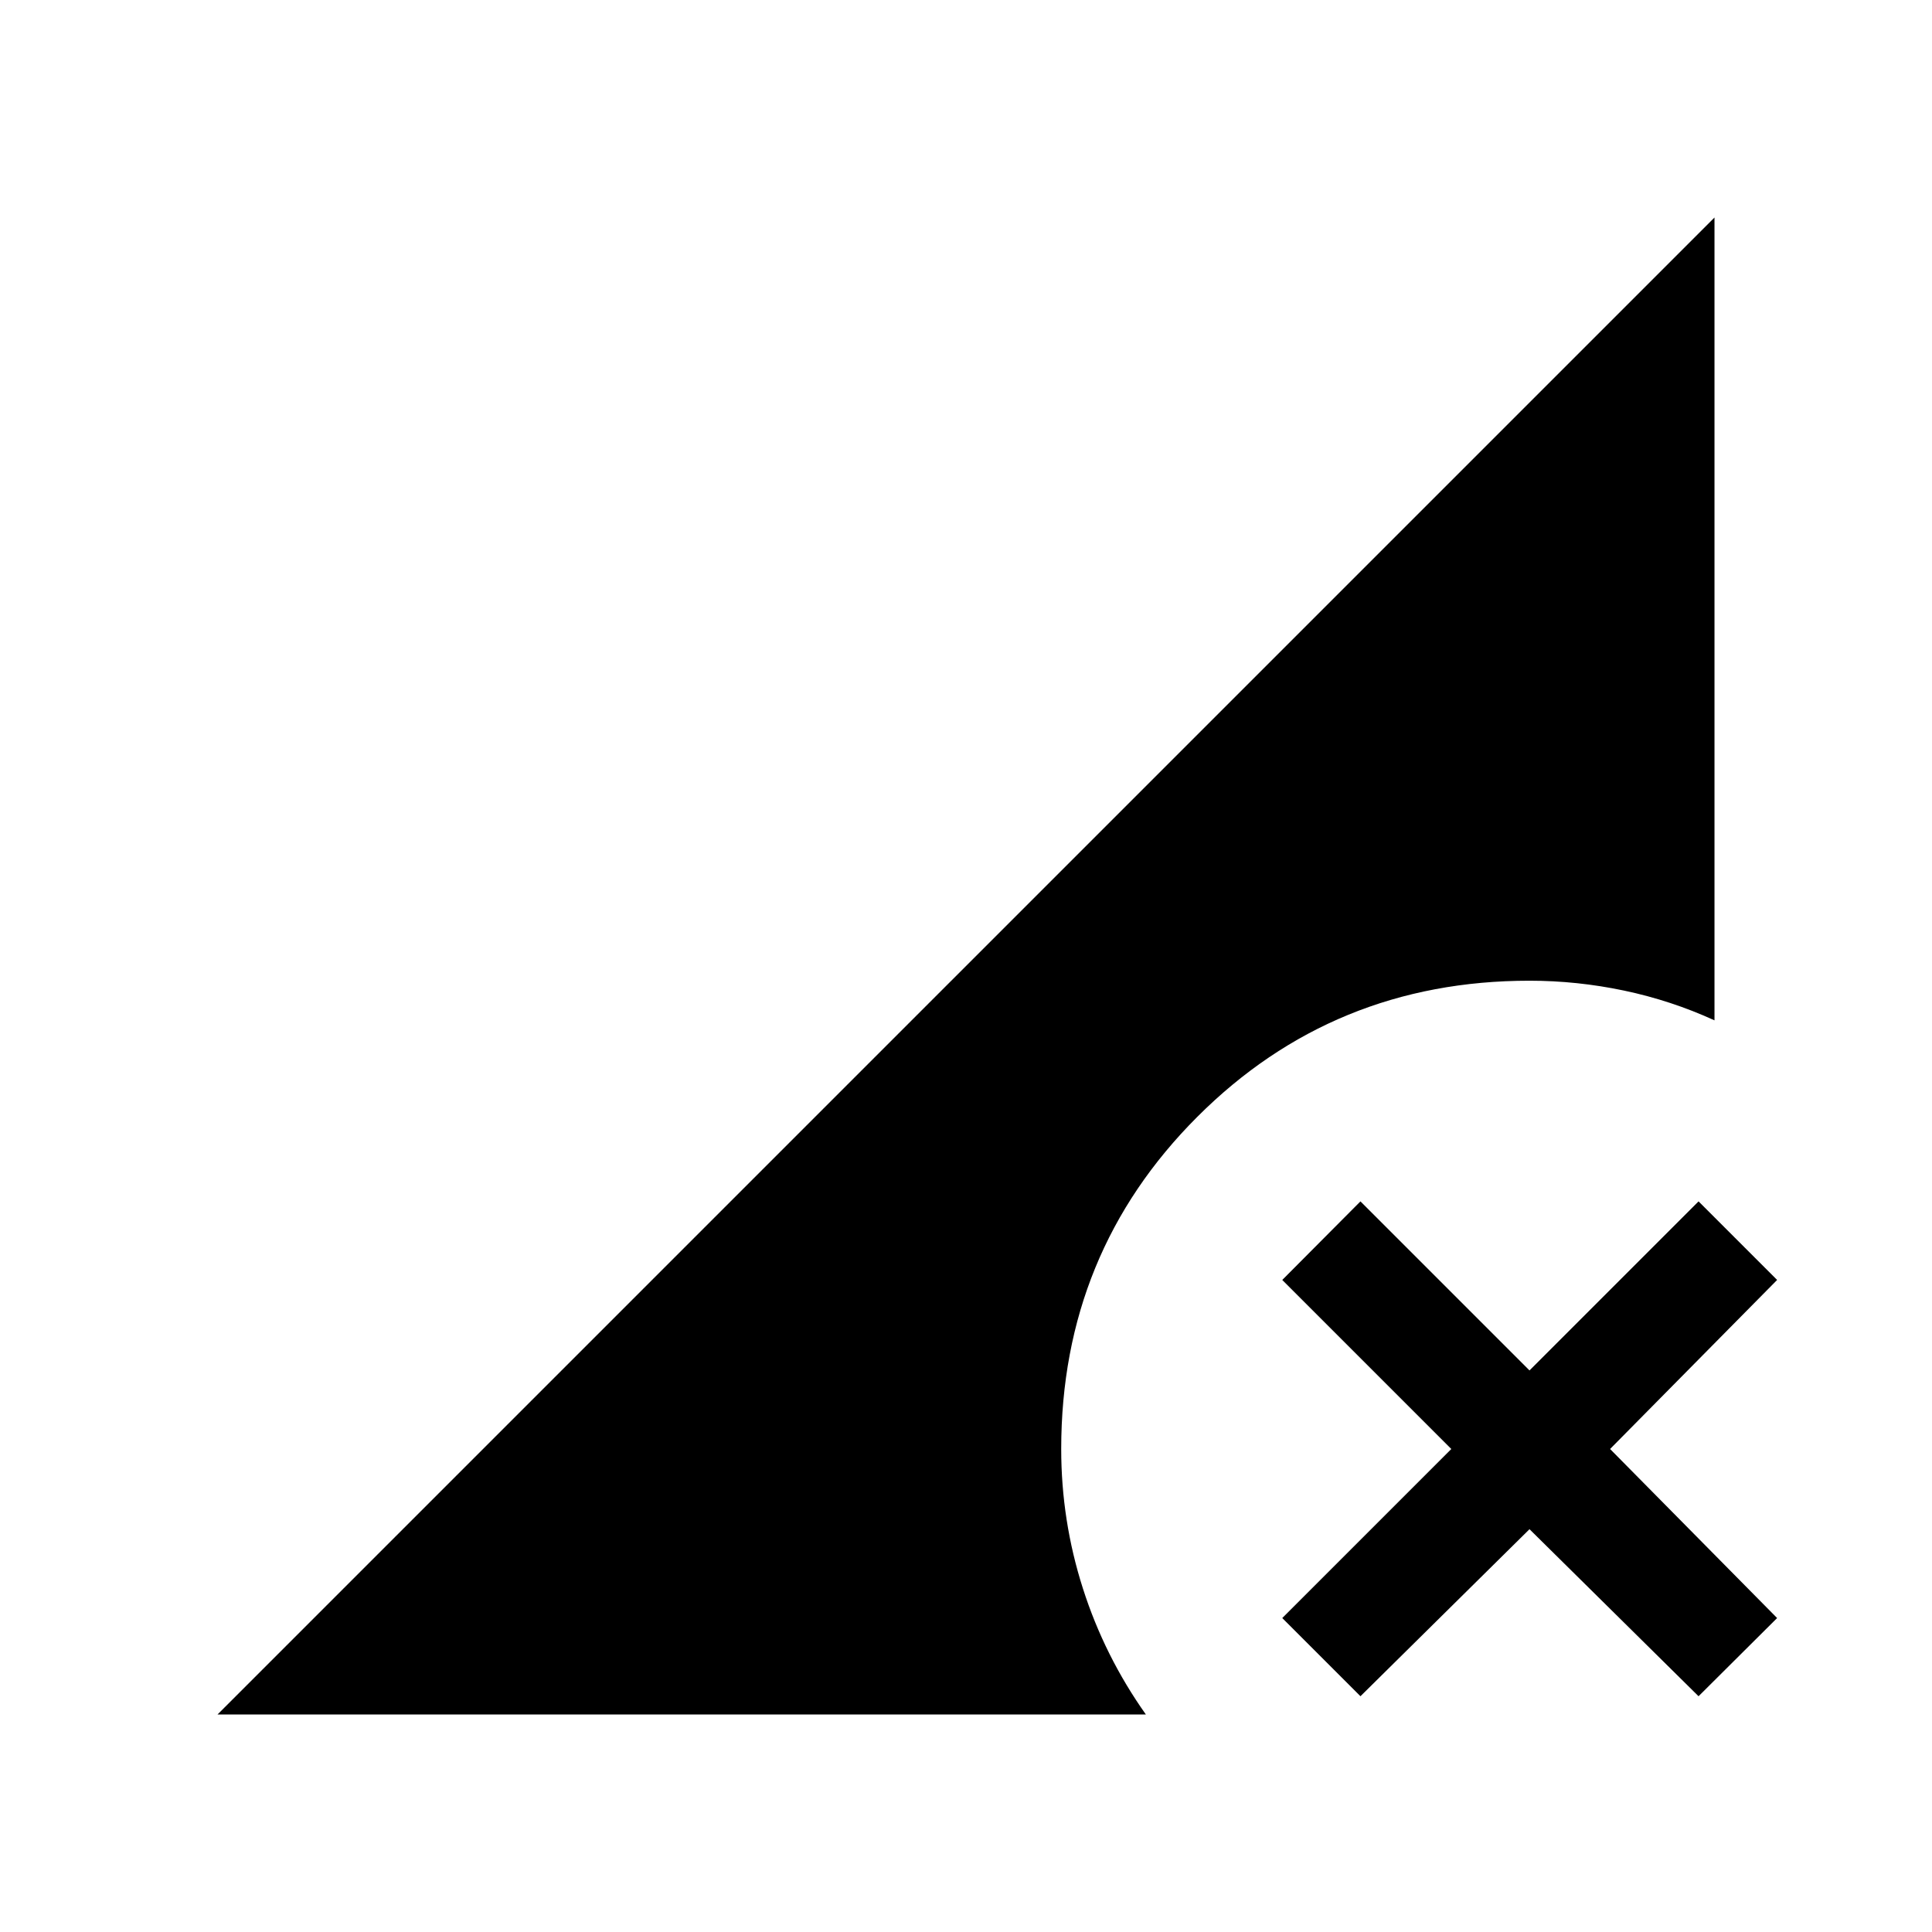 <svg xmlns="http://www.w3.org/2000/svg" height="24" viewBox="0 -960 960 960" width="24"><path d="M676-117.15 637.15-156l84-84-84-84L676-363.04l84 84 84-84L883.04-324l-83 84 83 84L844-117.15l-84-83-84 83Zm-567.92 9.07 743.84-743.84V-453q-21.54-9.85-44.88-14.77-23.35-4.92-47.04-4.92-97.42 0-165.06 67.63-67.63 67.64-67.63 165.06 0 35.58 10.77 69.27t31.3 62.65h-461.3Z"/></svg>